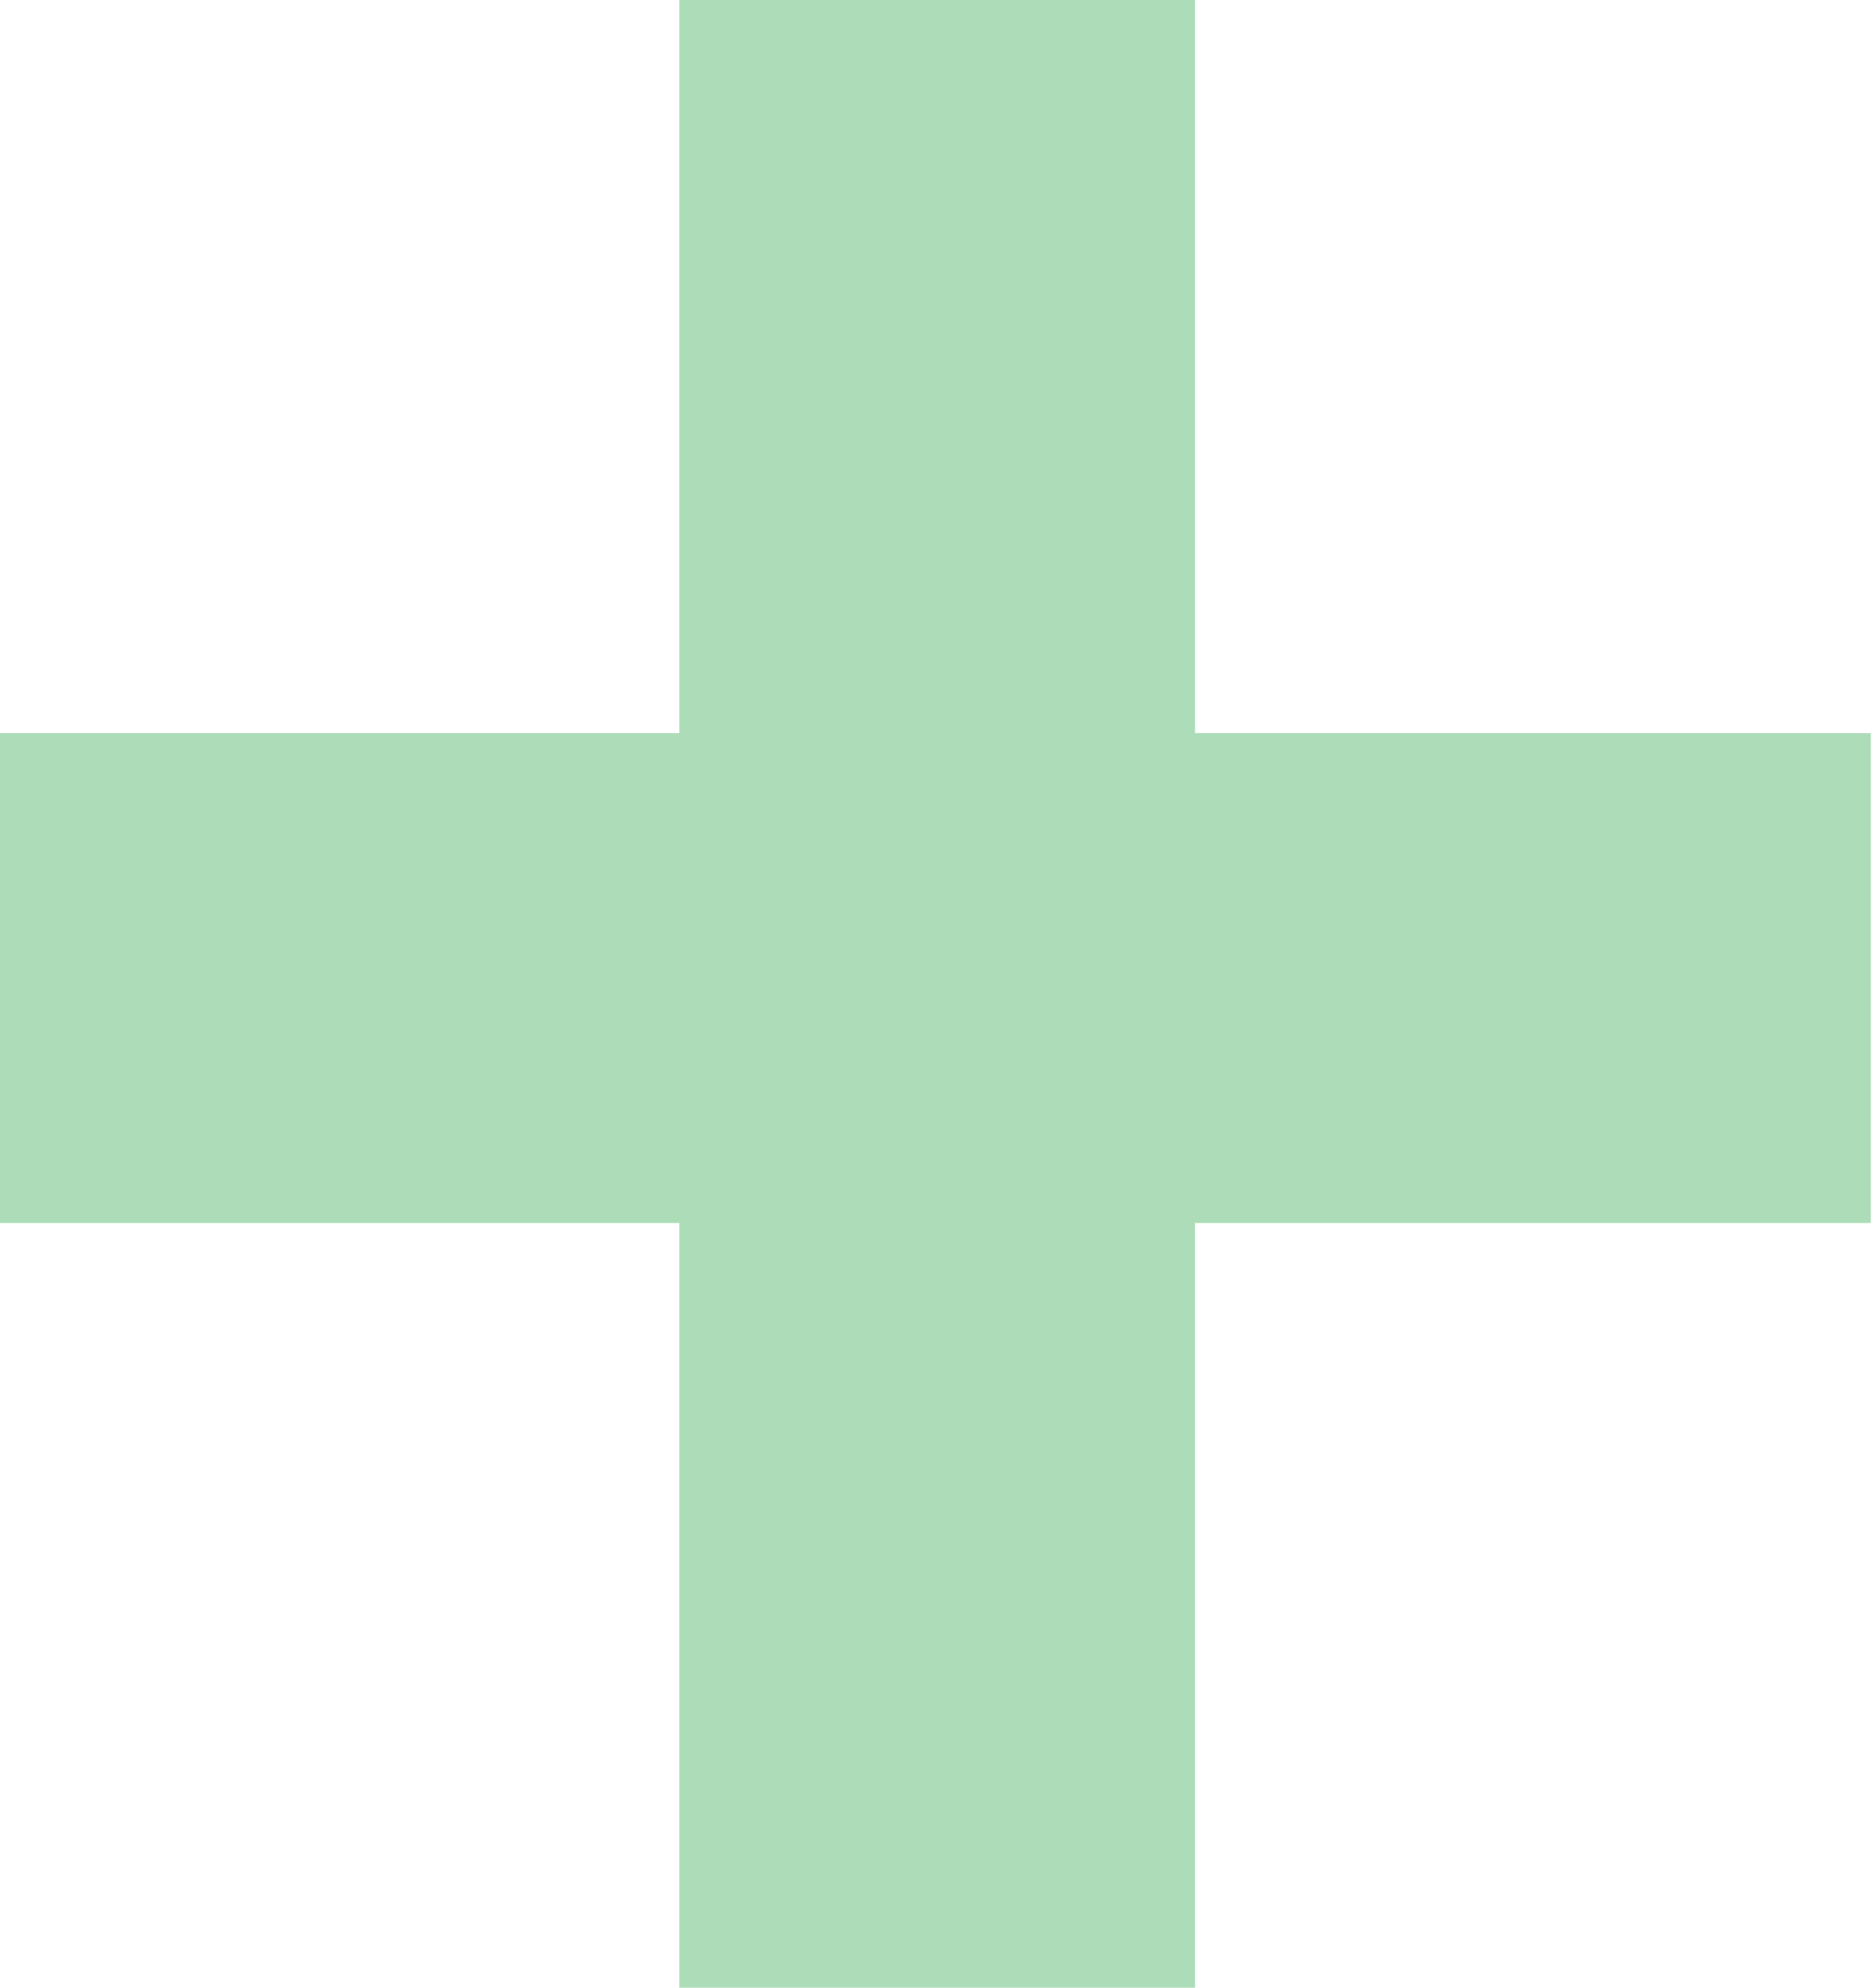 <svg xmlns="http://www.w3.org/2000/svg" viewBox="0 0 16.01 17"><defs><style>.cls-1{fill:#acddb8;}</style></defs><title>Icon_Add</title><g id="Layer_2" data-name="Layer 2"><g id="Layer_2-2" data-name="Layer 2"><path class="cls-1" d="M10.22,6.27H16v4.19H10.22V17H5.81V10.46H0V6.27H5.81V0h4.41Z"/></g></g></svg>